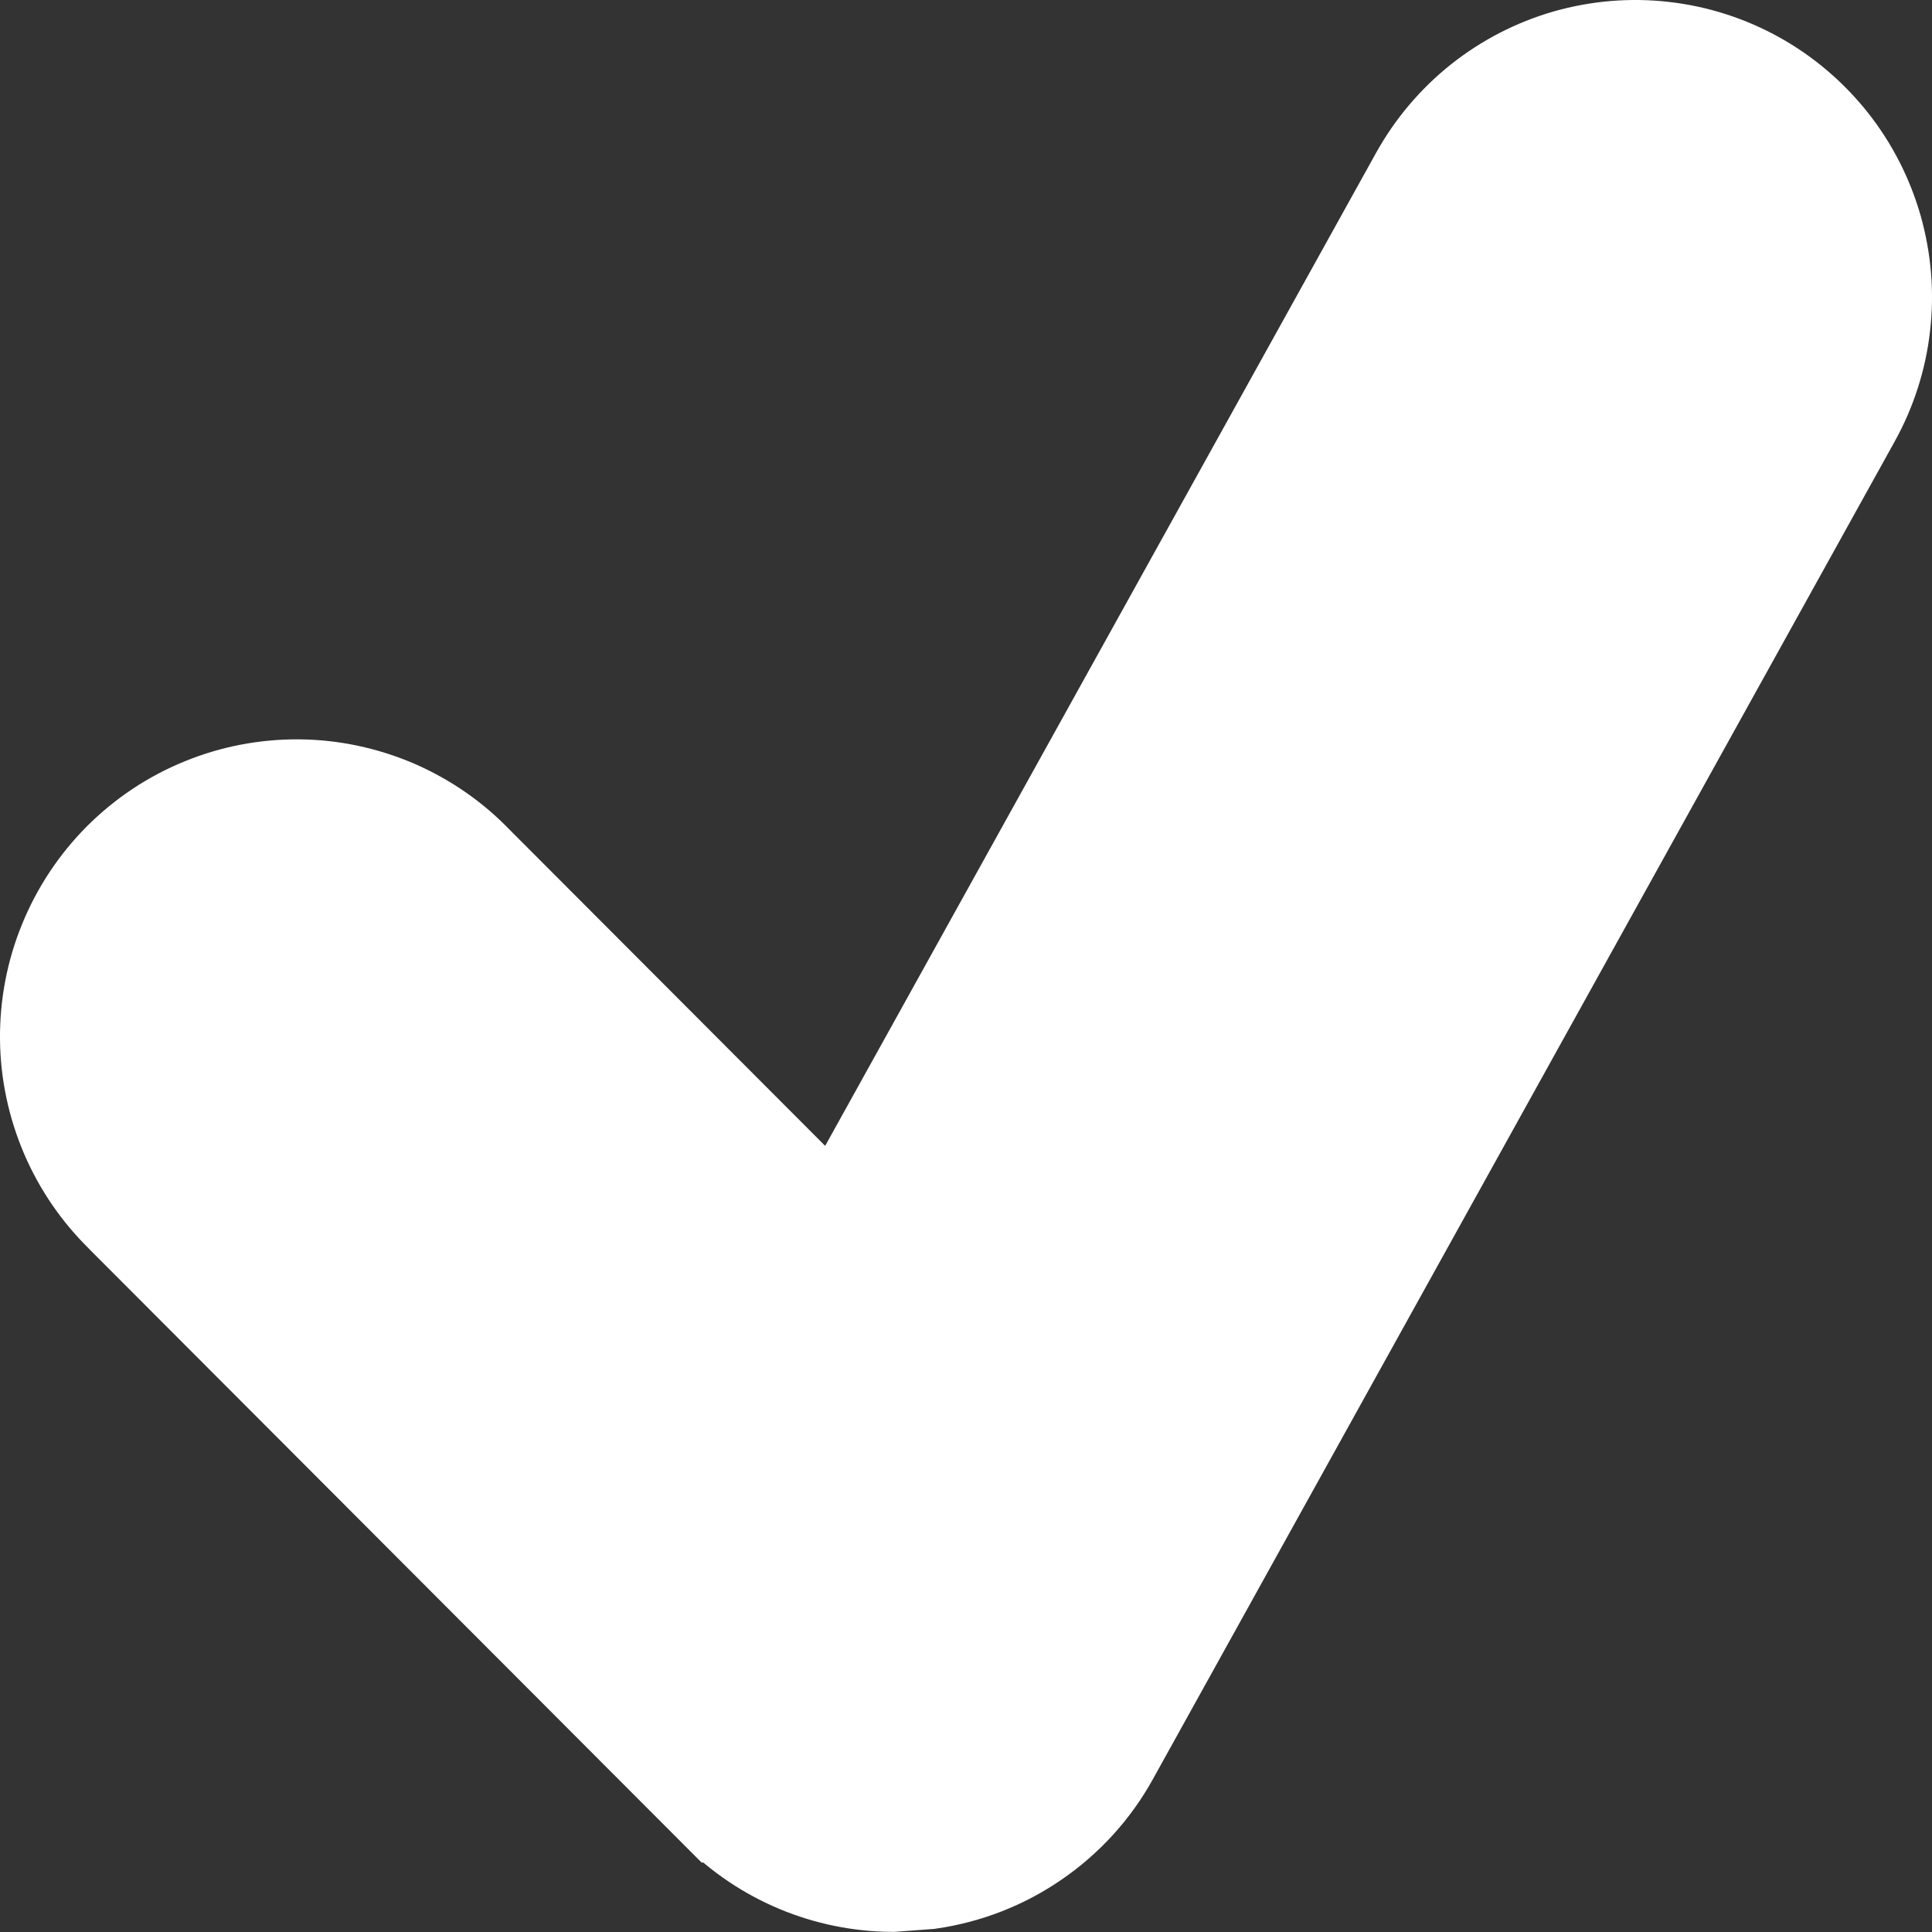<svg width="16" height="16" viewBox="0 0 16 16" fill="none" xmlns="http://www.w3.org/2000/svg">
<rect x="0" y="0" width="16" height="16" fill="#333333" stroke="none"/>
<path d="M13.767 0.513C14.022 0.542 14.27 0.622 14.494 0.747C14.719 0.872 14.916 1.041 15.076 1.242C15.236 1.444 15.354 1.675 15.425 1.923C15.495 2.171 15.517 2.43 15.487 2.686C15.458 2.942 15.378 3.19 15.253 3.415L9.111 14.491C8.964 14.757 8.757 14.984 8.507 15.155C8.26 15.325 7.978 15.434 7.683 15.477L7.387 15.499C6.878 15.495 6.385 15.293 6.019 14.925H6.018L1.104 10.002L1.098 9.995C0.911 9.814 0.762 9.598 0.659 9.358C0.557 9.119 0.502 8.862 0.5 8.602C0.498 8.341 0.547 8.083 0.646 7.842C0.744 7.601 0.89 7.381 1.073 7.197C1.257 7.013 1.475 6.867 1.716 6.769C1.956 6.67 2.214 6.621 2.474 6.623C2.733 6.625 2.99 6.68 3.229 6.782C3.467 6.885 3.684 7.034 3.864 7.222L3.87 7.228L6.48 9.843L6.949 10.312L7.271 9.732L11.833 1.509C11.958 1.284 12.126 1.085 12.327 0.925C12.528 0.765 12.759 0.646 13.006 0.575C13.253 0.505 13.511 0.483 13.767 0.513Z" fill="white" stroke="white"/>
</svg>
